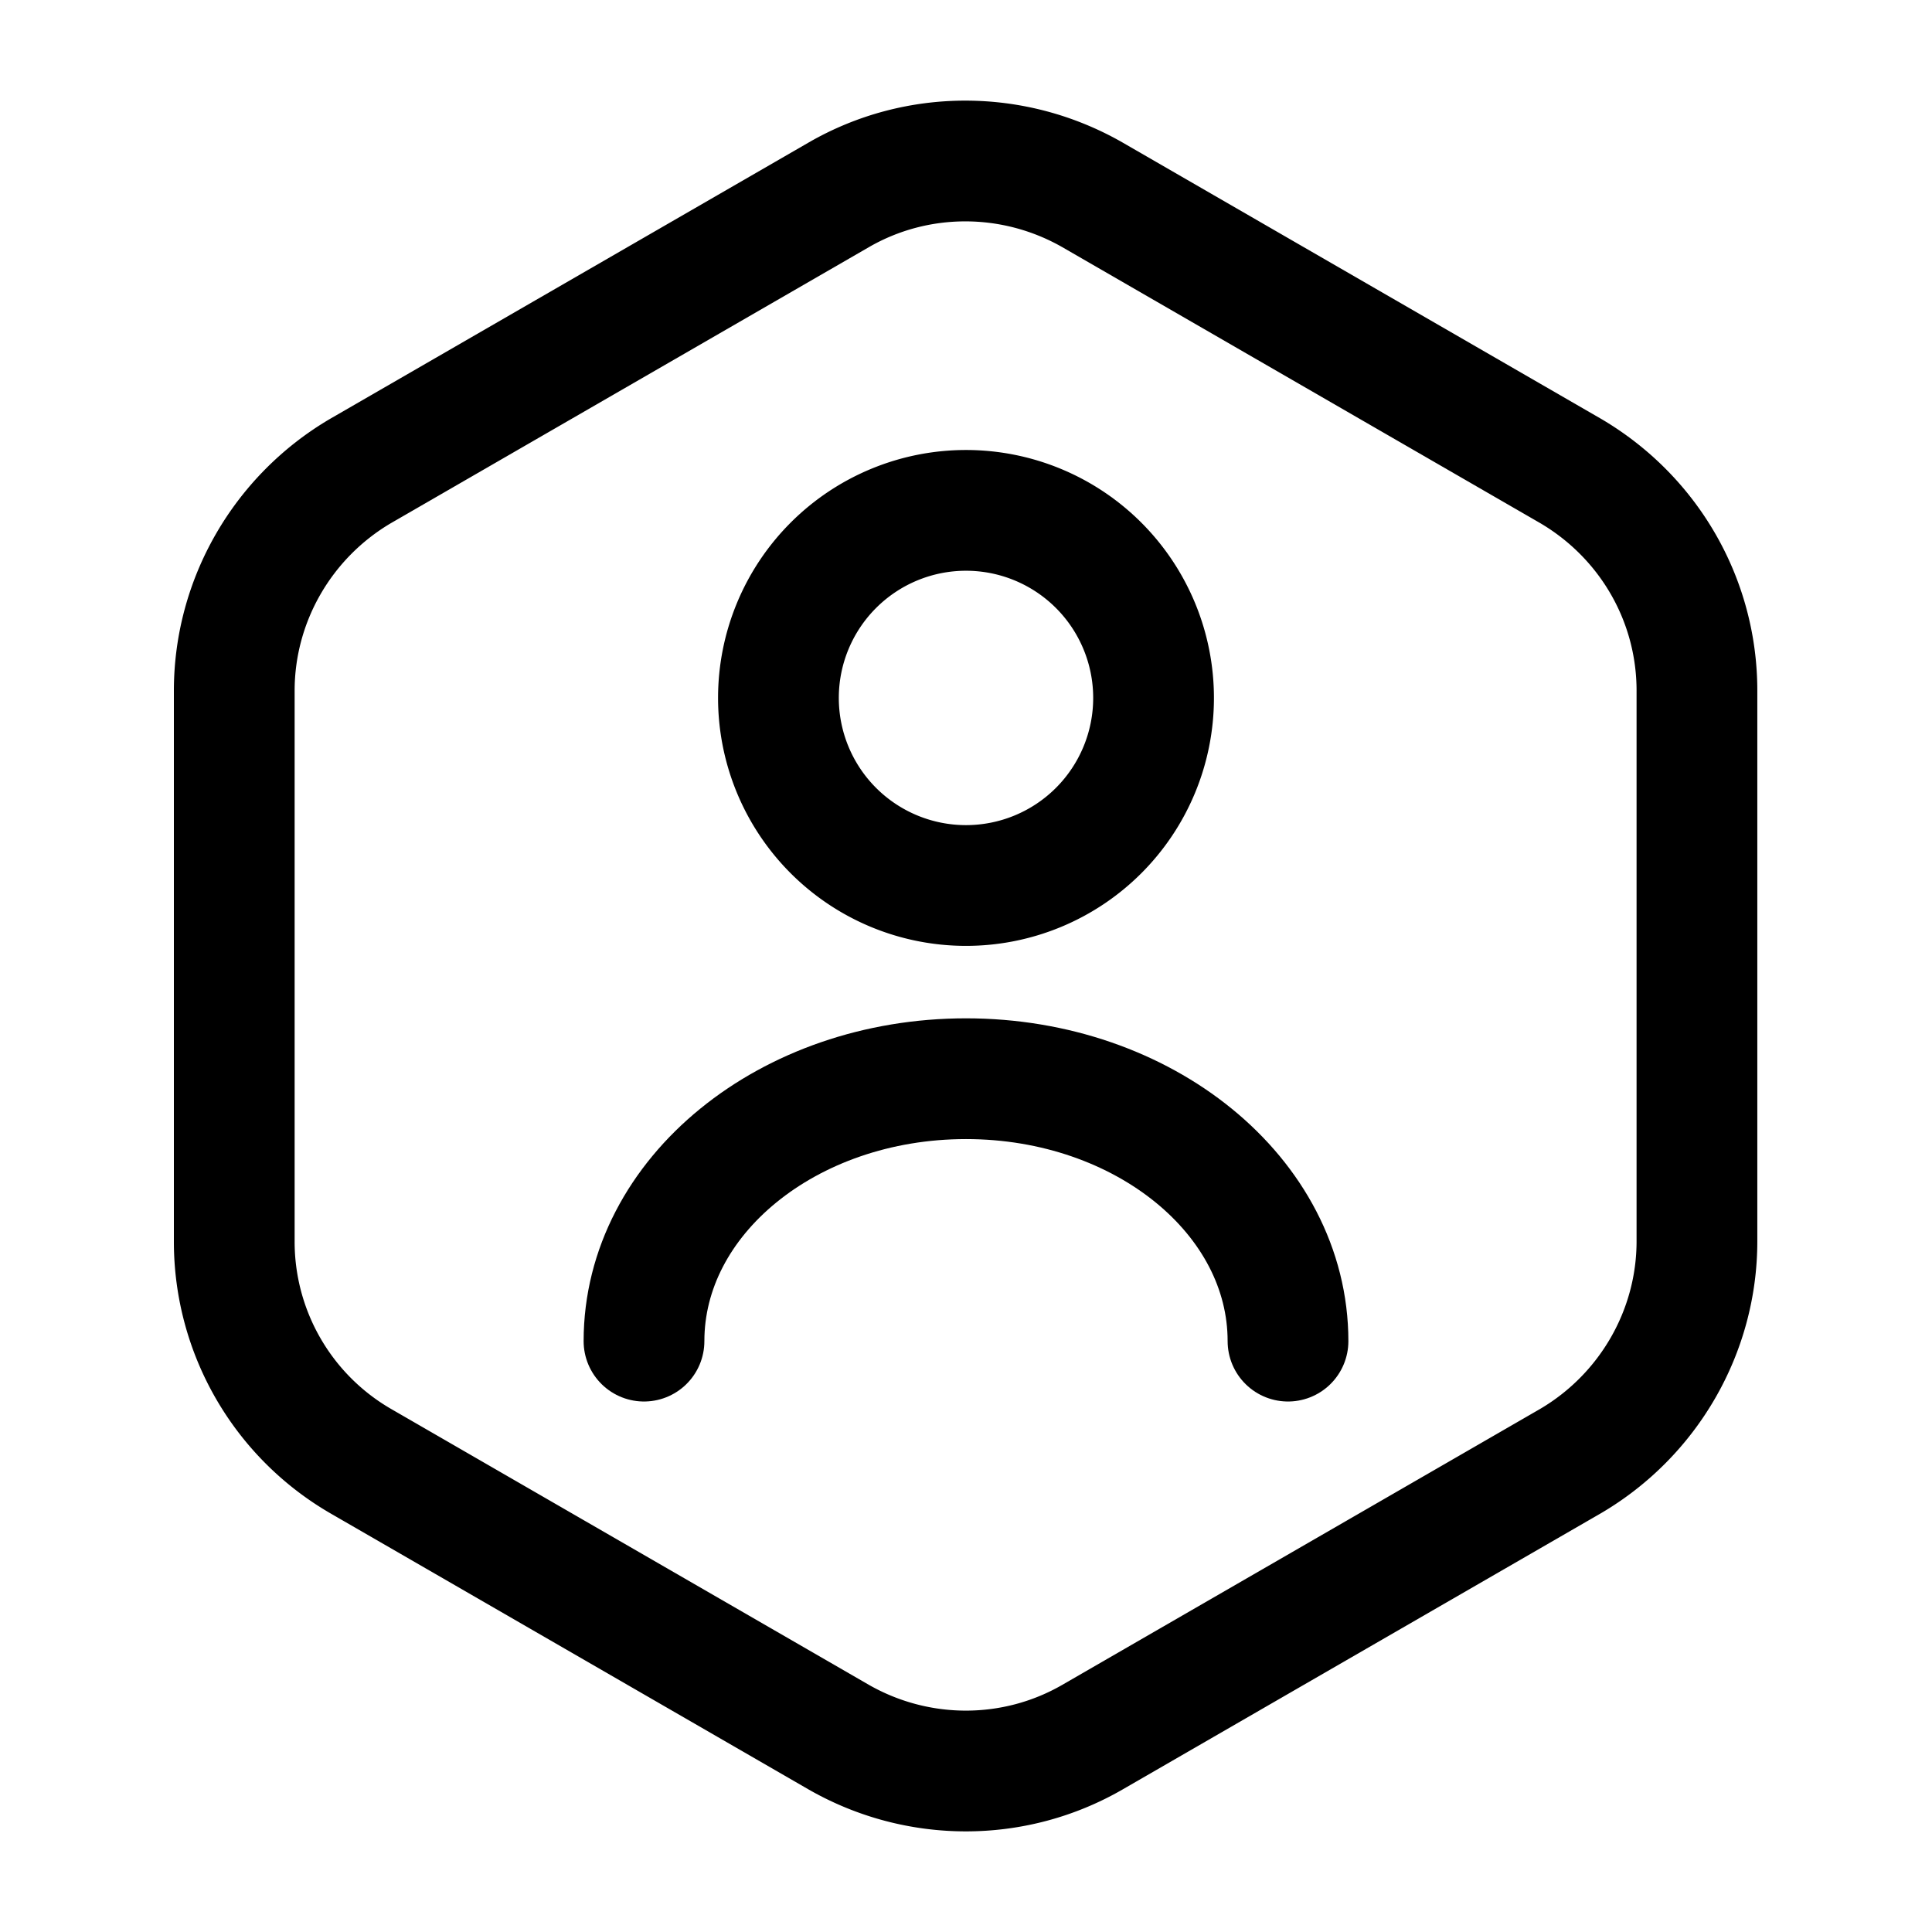 <svg xmlns="http://www.w3.org/2000/svg" fill="none" viewBox="0 0 24 24"><g stroke="currentColor" stroke-linecap="round" stroke-linejoin="round" stroke-width="1.5"><path d="M21.08 15.42c0 1.12-.6 2.16-1.57 2.73l-5.94 3.43c-.97.56-2.17.56-3.15 0l-5.94-3.43a3.15 3.15 0 0 1-1.57-2.73V8.58c0-1.12.6-2.16 1.57-2.73l5.94-3.43c.97-.56 2.17-.56 3.15 0l5.94 3.43c.97.57 1.57 1.6 1.57 2.73z"/><path d="M12 11a2.33 2.33 0 1 1 0-4.66A2.33 2.33 0 0 1 12 11" clip-rule="evenodd"/><path d="M16 16.66c0-1.8-1.79-3.26-4-3.26s-4 1.46-4 3.26"/></g></svg>